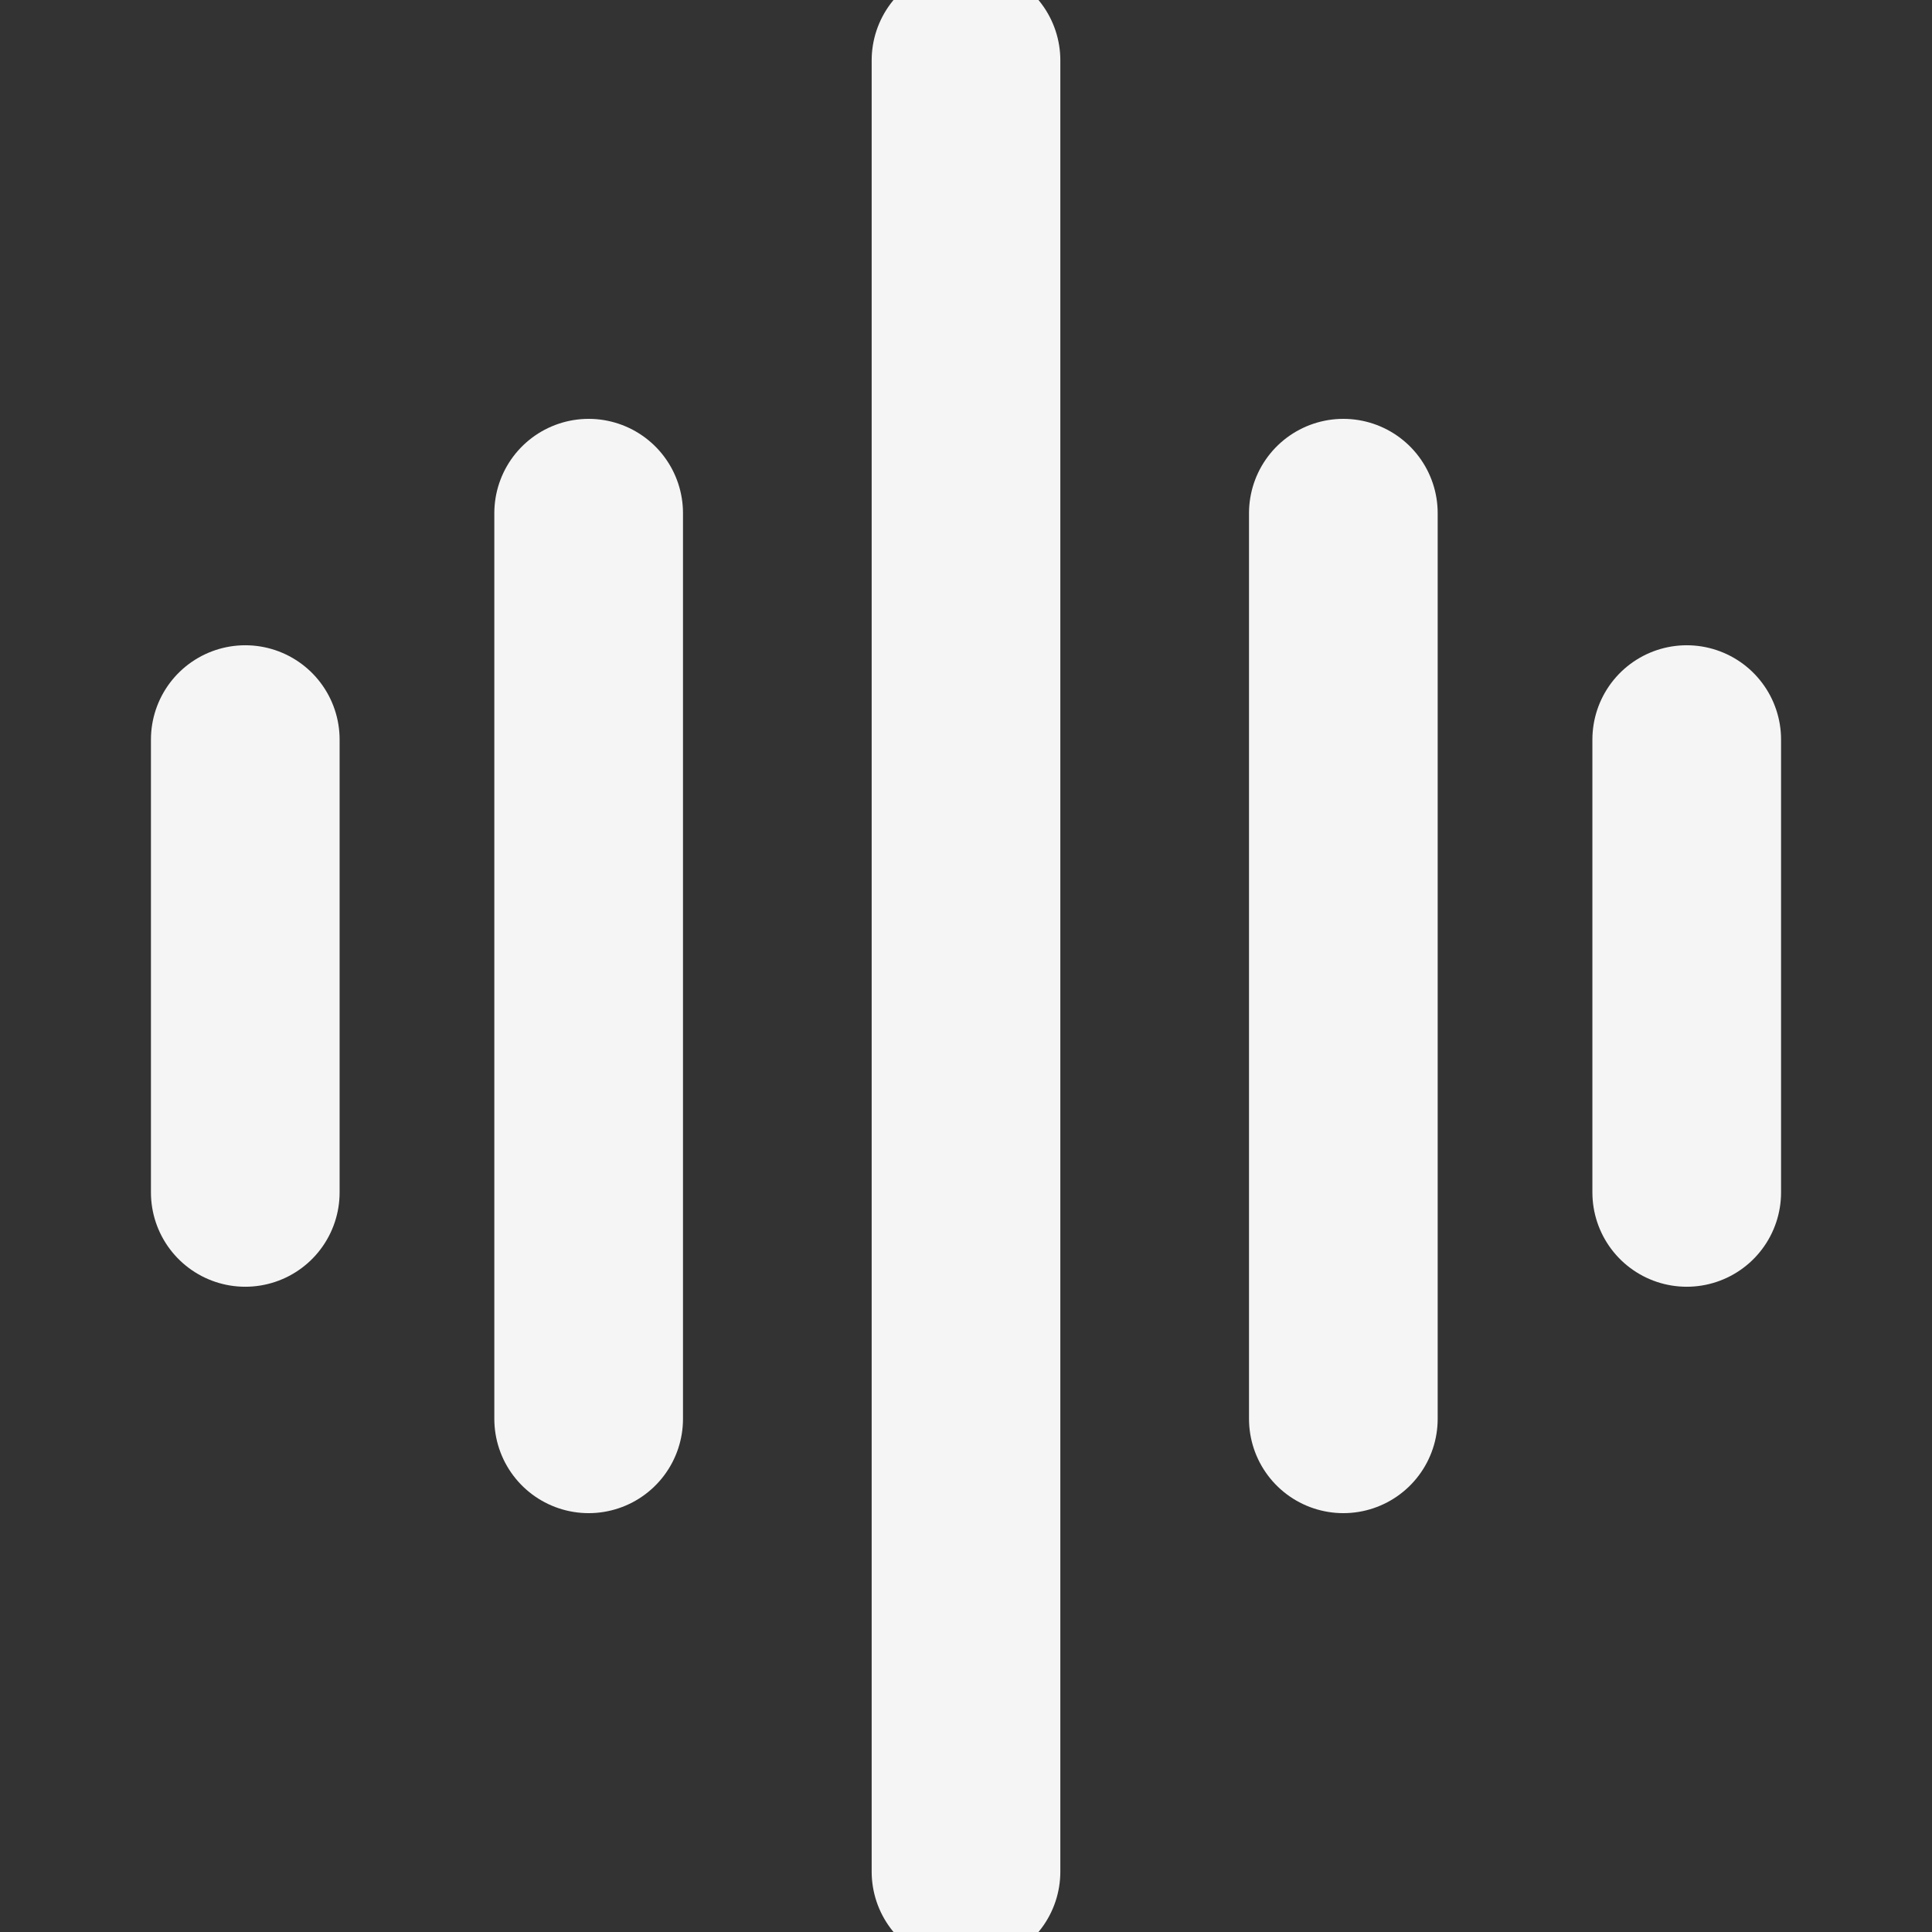 <?xml version="1.0" encoding="utf-8"?>
<!-- Generator: Adobe Illustrator 27.0.0, SVG Export Plug-In . SVG Version: 6.00 Build 0)  -->
<svg version="1.1" id="Layer_2_00000103950237492895302590000007461369167997426622_"
	 xmlns="http://www.w3.org/2000/svg" xmlns:xlink="http://www.w3.org/1999/xlink" x="0px" y="0px" viewBox="0 0 512 512"
	 style="enable-background:new 0 0 512 512;" xml:space="preserve">
<rect x="0" y="0" width="512" height="512" fill="#333333" stroke="none"/>
<style type="text/css">
	.st0{clip-path:url(#SVGID_00000063635266225289537470000014958879261287838876_);}
	.st1{fill:none;stroke:#F5F5F5;stroke-width:50;stroke-linecap:round;stroke-linejoin:round;}
	.st2{clip-path:url(#SVGID_00000173161645746381049960000015165040915998058895_);}
	.st3{clip-path:url(#SVGID_00000079447586867992718990000003284978251547988656_);}
</style>
<g>
	<defs>
		<rect id="SVGID_1_" width="512" height="512"/>
	</defs>
	<clipPath id="SVGID_00000072973246177442772460000014852498178782195359_">
		<use xlink:href="#SVGID_1_"  style="overflow:visible;"/>
	</clipPath>
	<g style="clip-path:url(#SVGID_00000072973246177442772460000014852498178782195359_);">
		<path class="st1" d="M65,196v120"/>
	</g>
</g>
<path class="st1" d="M156,136v240"/>
<g>
	<defs>
		<rect id="SVGID_00000151506541542466617740000008802183423344481704_" width="512" height="512"/>
	</defs>
	<clipPath id="SVGID_00000116915010911562758340000013311237597457225903_">
		<use xlink:href="#SVGID_00000151506541542466617740000008802183423344481704_"  style="overflow:visible;"/>
	</clipPath>
	<g style="clip-path:url(#SVGID_00000116915010911562758340000013311237597457225903_);">
		<path class="st1" d="M256,16v480"/>
	</g>
</g>
<path class="st1" d="M356,136v240"/>
<g>
	<defs>
		<rect id="SVGID_00000036229775246368029020000011609944403337338289_" width="512" height="512"/>
	</defs>
	<clipPath id="SVGID_00000180355854441510795710000014342623475062644374_">
		<use xlink:href="#SVGID_00000036229775246368029020000011609944403337338289_"  style="overflow:visible;"/>
	</clipPath>
	<g style="clip-path:url(#SVGID_00000180355854441510795710000014342623475062644374_);">
		<path class="st1" d="M447,196v120"/>
	</g>
</g>
</svg>
